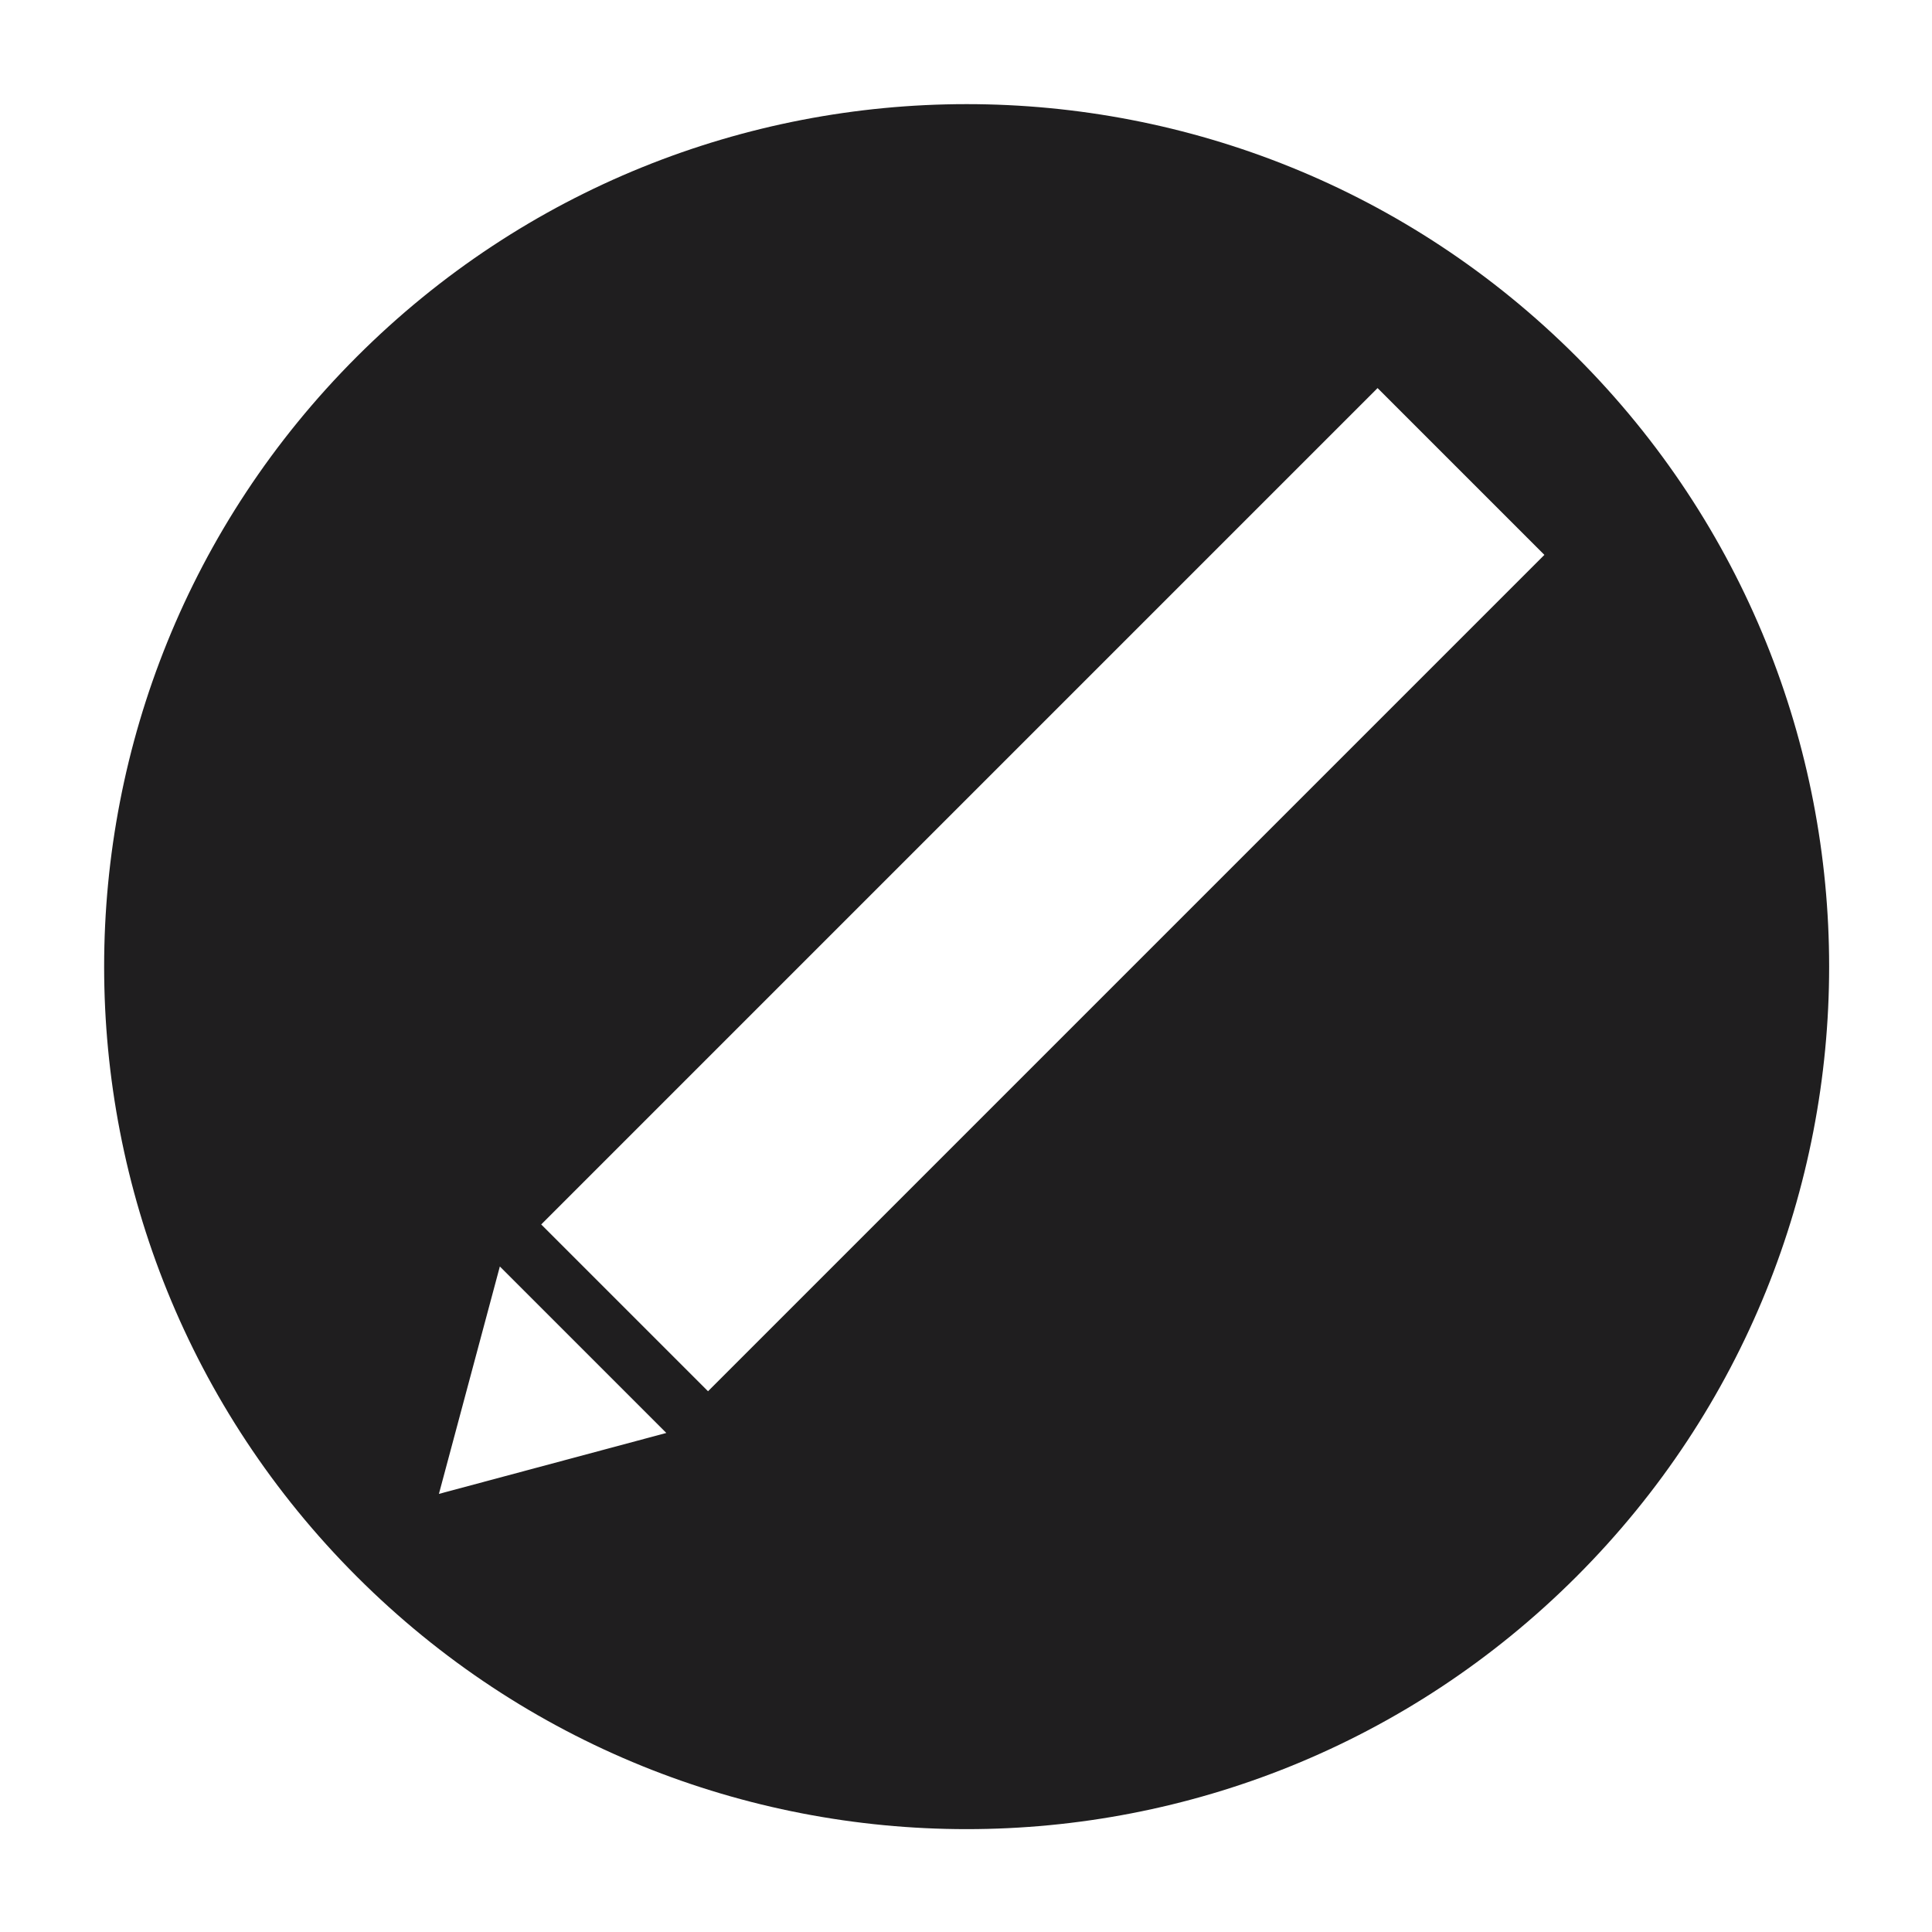 <?xml version="1.0" encoding="utf-8"?>
<!-- Generator: Adobe Illustrator 15.1.0, SVG Export Plug-In . SVG Version: 6.00 Build 0)  -->
<!DOCTYPE svg PUBLIC "-//W3C//DTD SVG 1.1//EN" "http://www.w3.org/Graphics/SVG/1.1/DTD/svg11.dtd">
<svg version="1.1" id="Layer_1" xmlns="http://www.w3.org/2000/svg" xmlns:xlink="http://www.w3.org/1999/xlink" x="0px" y="0px"
	 width="504px" height="504px" viewBox="0 0 504 504" enable-background="new 0 0 504 504" xml:space="preserve">
<path fill-rule="evenodd" clip-rule="evenodd" fill="#1F1E1F" d="M411.267,93.067c-87.868-87.868-230.331-87.868-318.198,0
	C5.2,180.935,5.2,323.397,93.068,411.266c87.868,87.867,230.33,87.867,318.197-0.001
	C499.134,323.397,499.135,180.935,411.267,93.067z M114.5,389.71l15.896-59.324l43.428,43.428L114.5,389.71z M184.702,362.935
	l-43.516-43.515l218.181-218.182l43.516,43.515L184.702,362.935z"/>
</svg>
